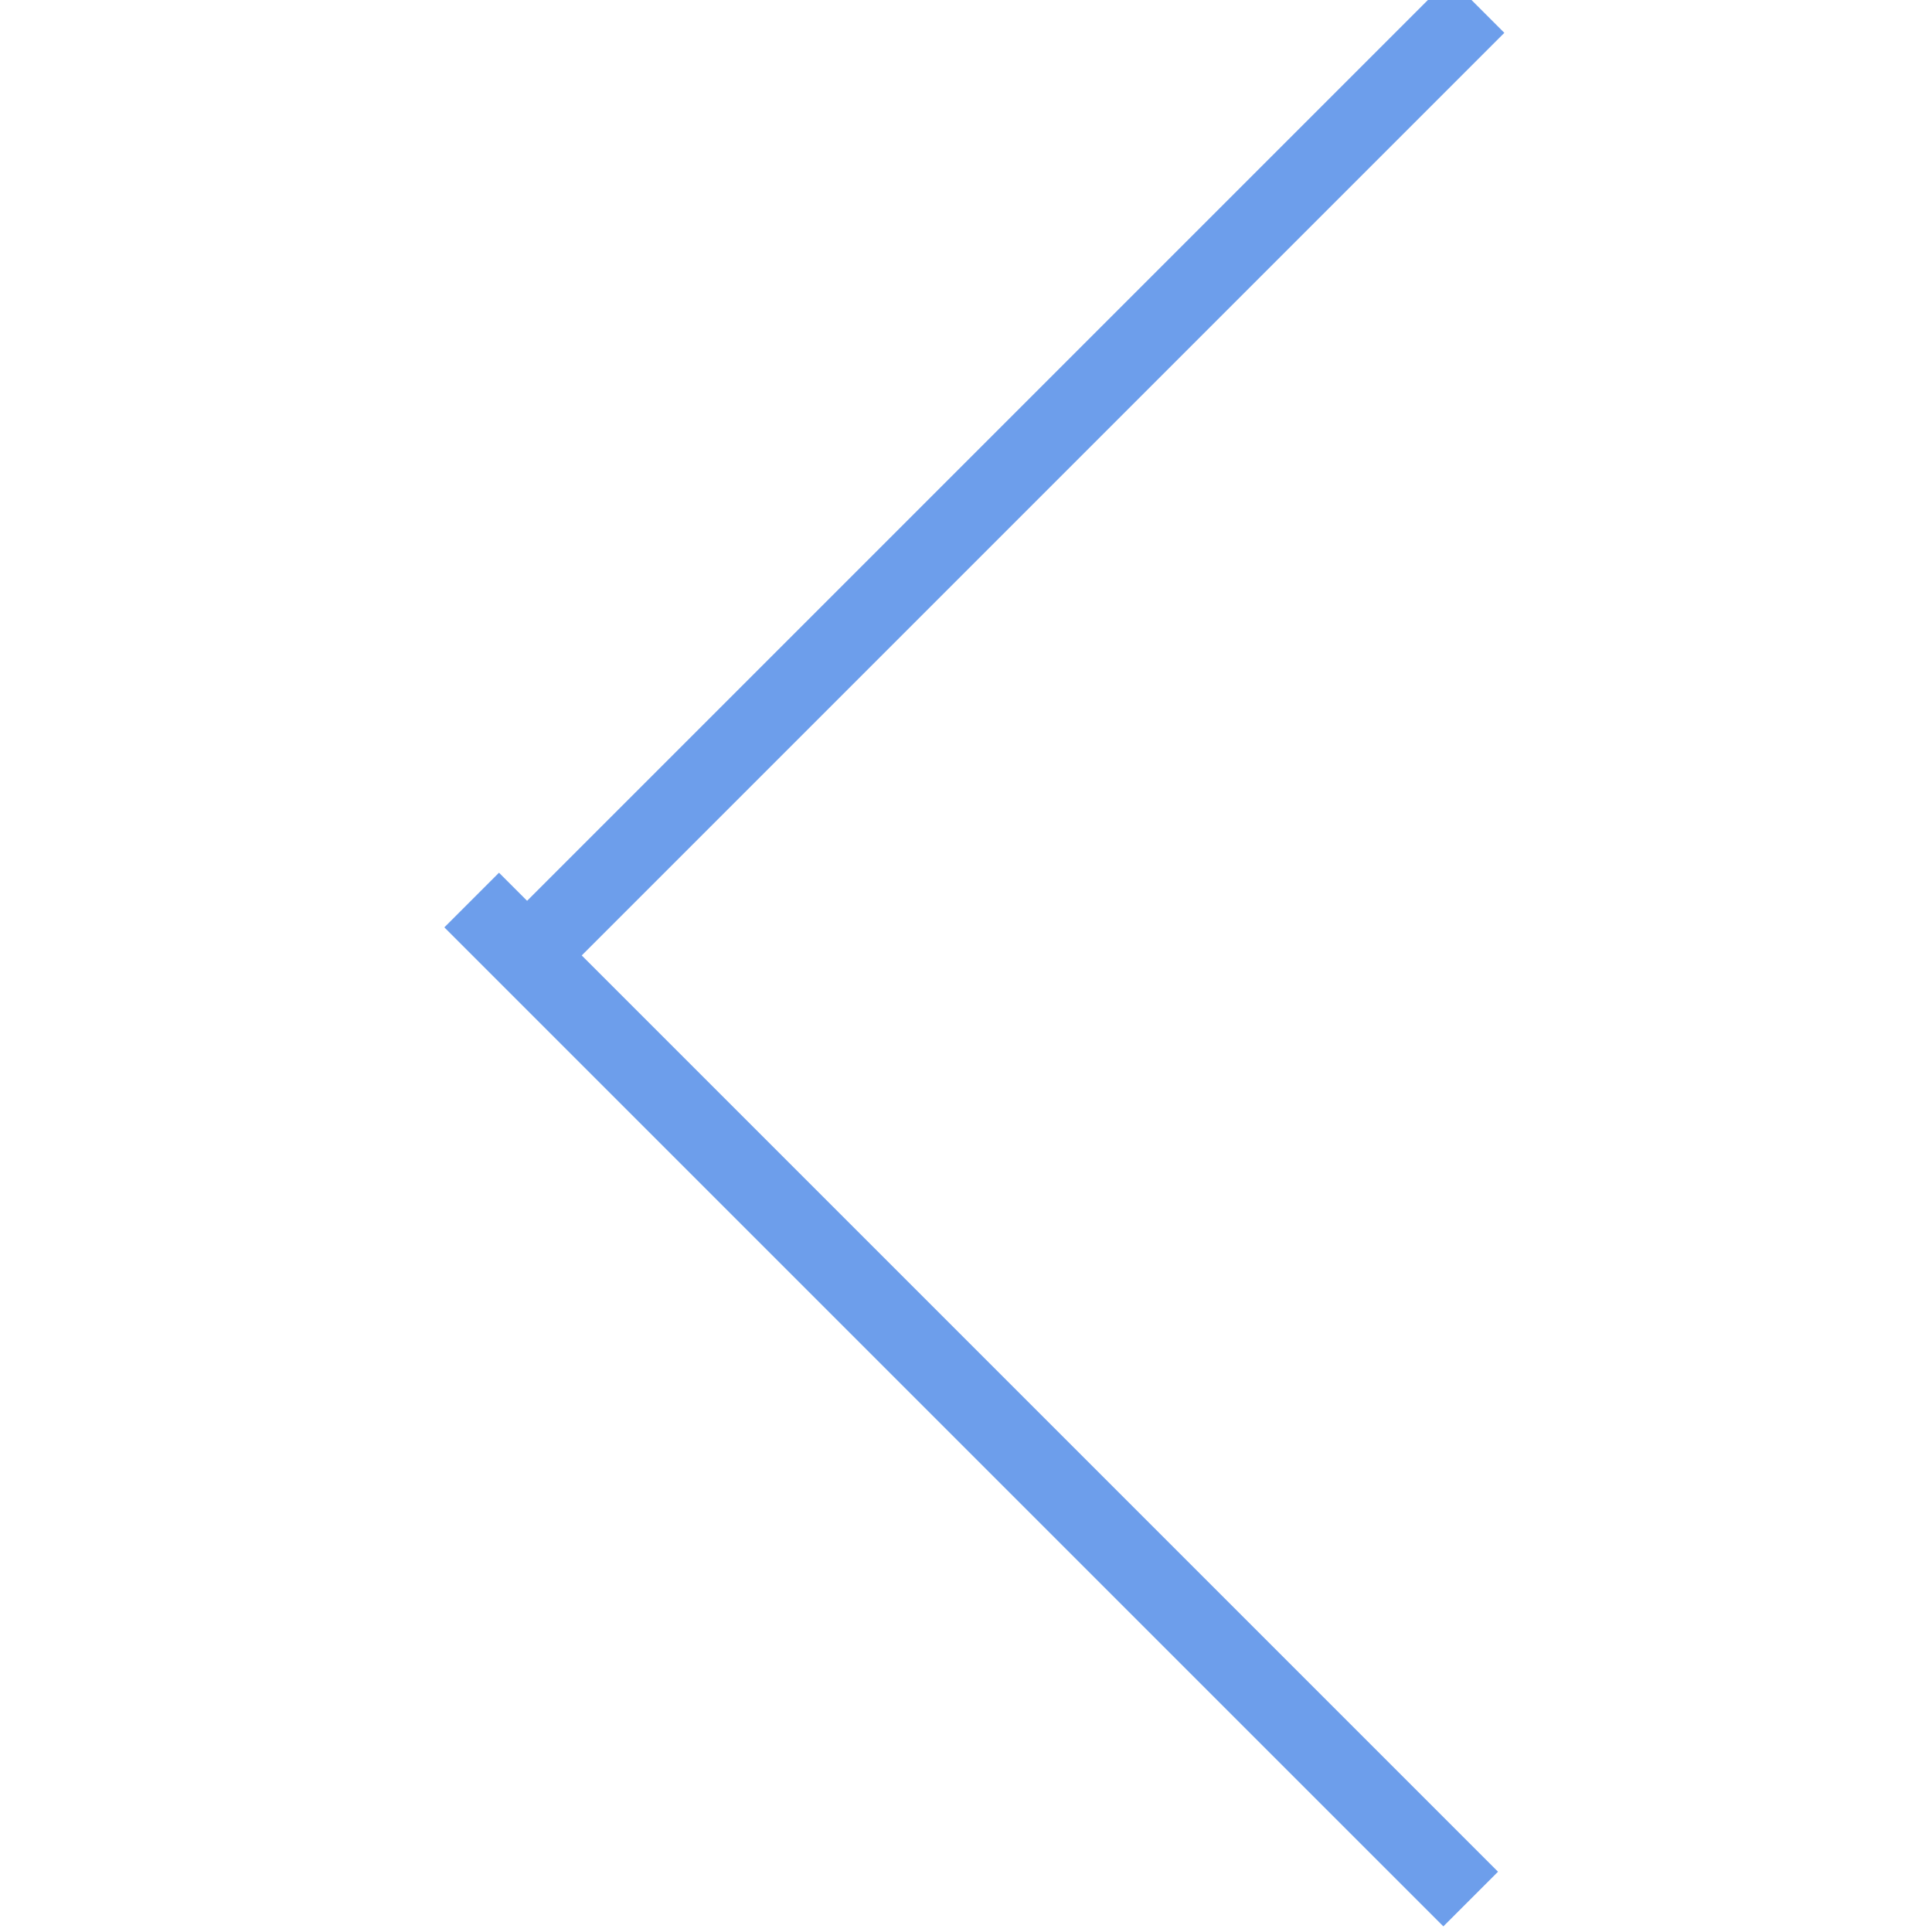 <svg version="1.1" height="25px" width="25px" viewBox="0.0 0.0 25.0 25.0" fill="none" stroke="none" stroke-linecap="square" stroke-miterlimit="10" xmlns:xlink="http://www.w3.org/1999/xlink" xmlns="http://www.w3.org/2000/svg"><clipPath id="p.0"><path d="m0 0l25.0 0l0 25.0l-25.0 0l0 -25.0z" clip-rule="nonzero"/></clipPath><g clip-path="url(#p.0)"><path fill="#000000" fill-opacity="0.0" d="m0 0l25.0 0l0 25.0l-25.0 0z" fill-rule="evenodd"/><path fill="#000000" fill-opacity="0.0" d="m18.759 0.425l-11.811 11.811" fill-rule="evenodd"/><path stroke="#6d9eeb" stroke-width="1.0" stroke-linejoin="round" stroke-linecap="butt" d="m18.759 0.425l-11.811 11.811" fill-rule="evenodd"/><path fill="#000000" fill-opacity="0.0" d="m18.677 24.22l-12.22 -12.22" fill-rule="evenodd"/><path stroke="#6d9eeb" stroke-width="1.0" stroke-linejoin="round" stroke-linecap="butt" d="m18.677 24.22l-12.22 -12.22" fill-rule="evenodd"/></g></svg>